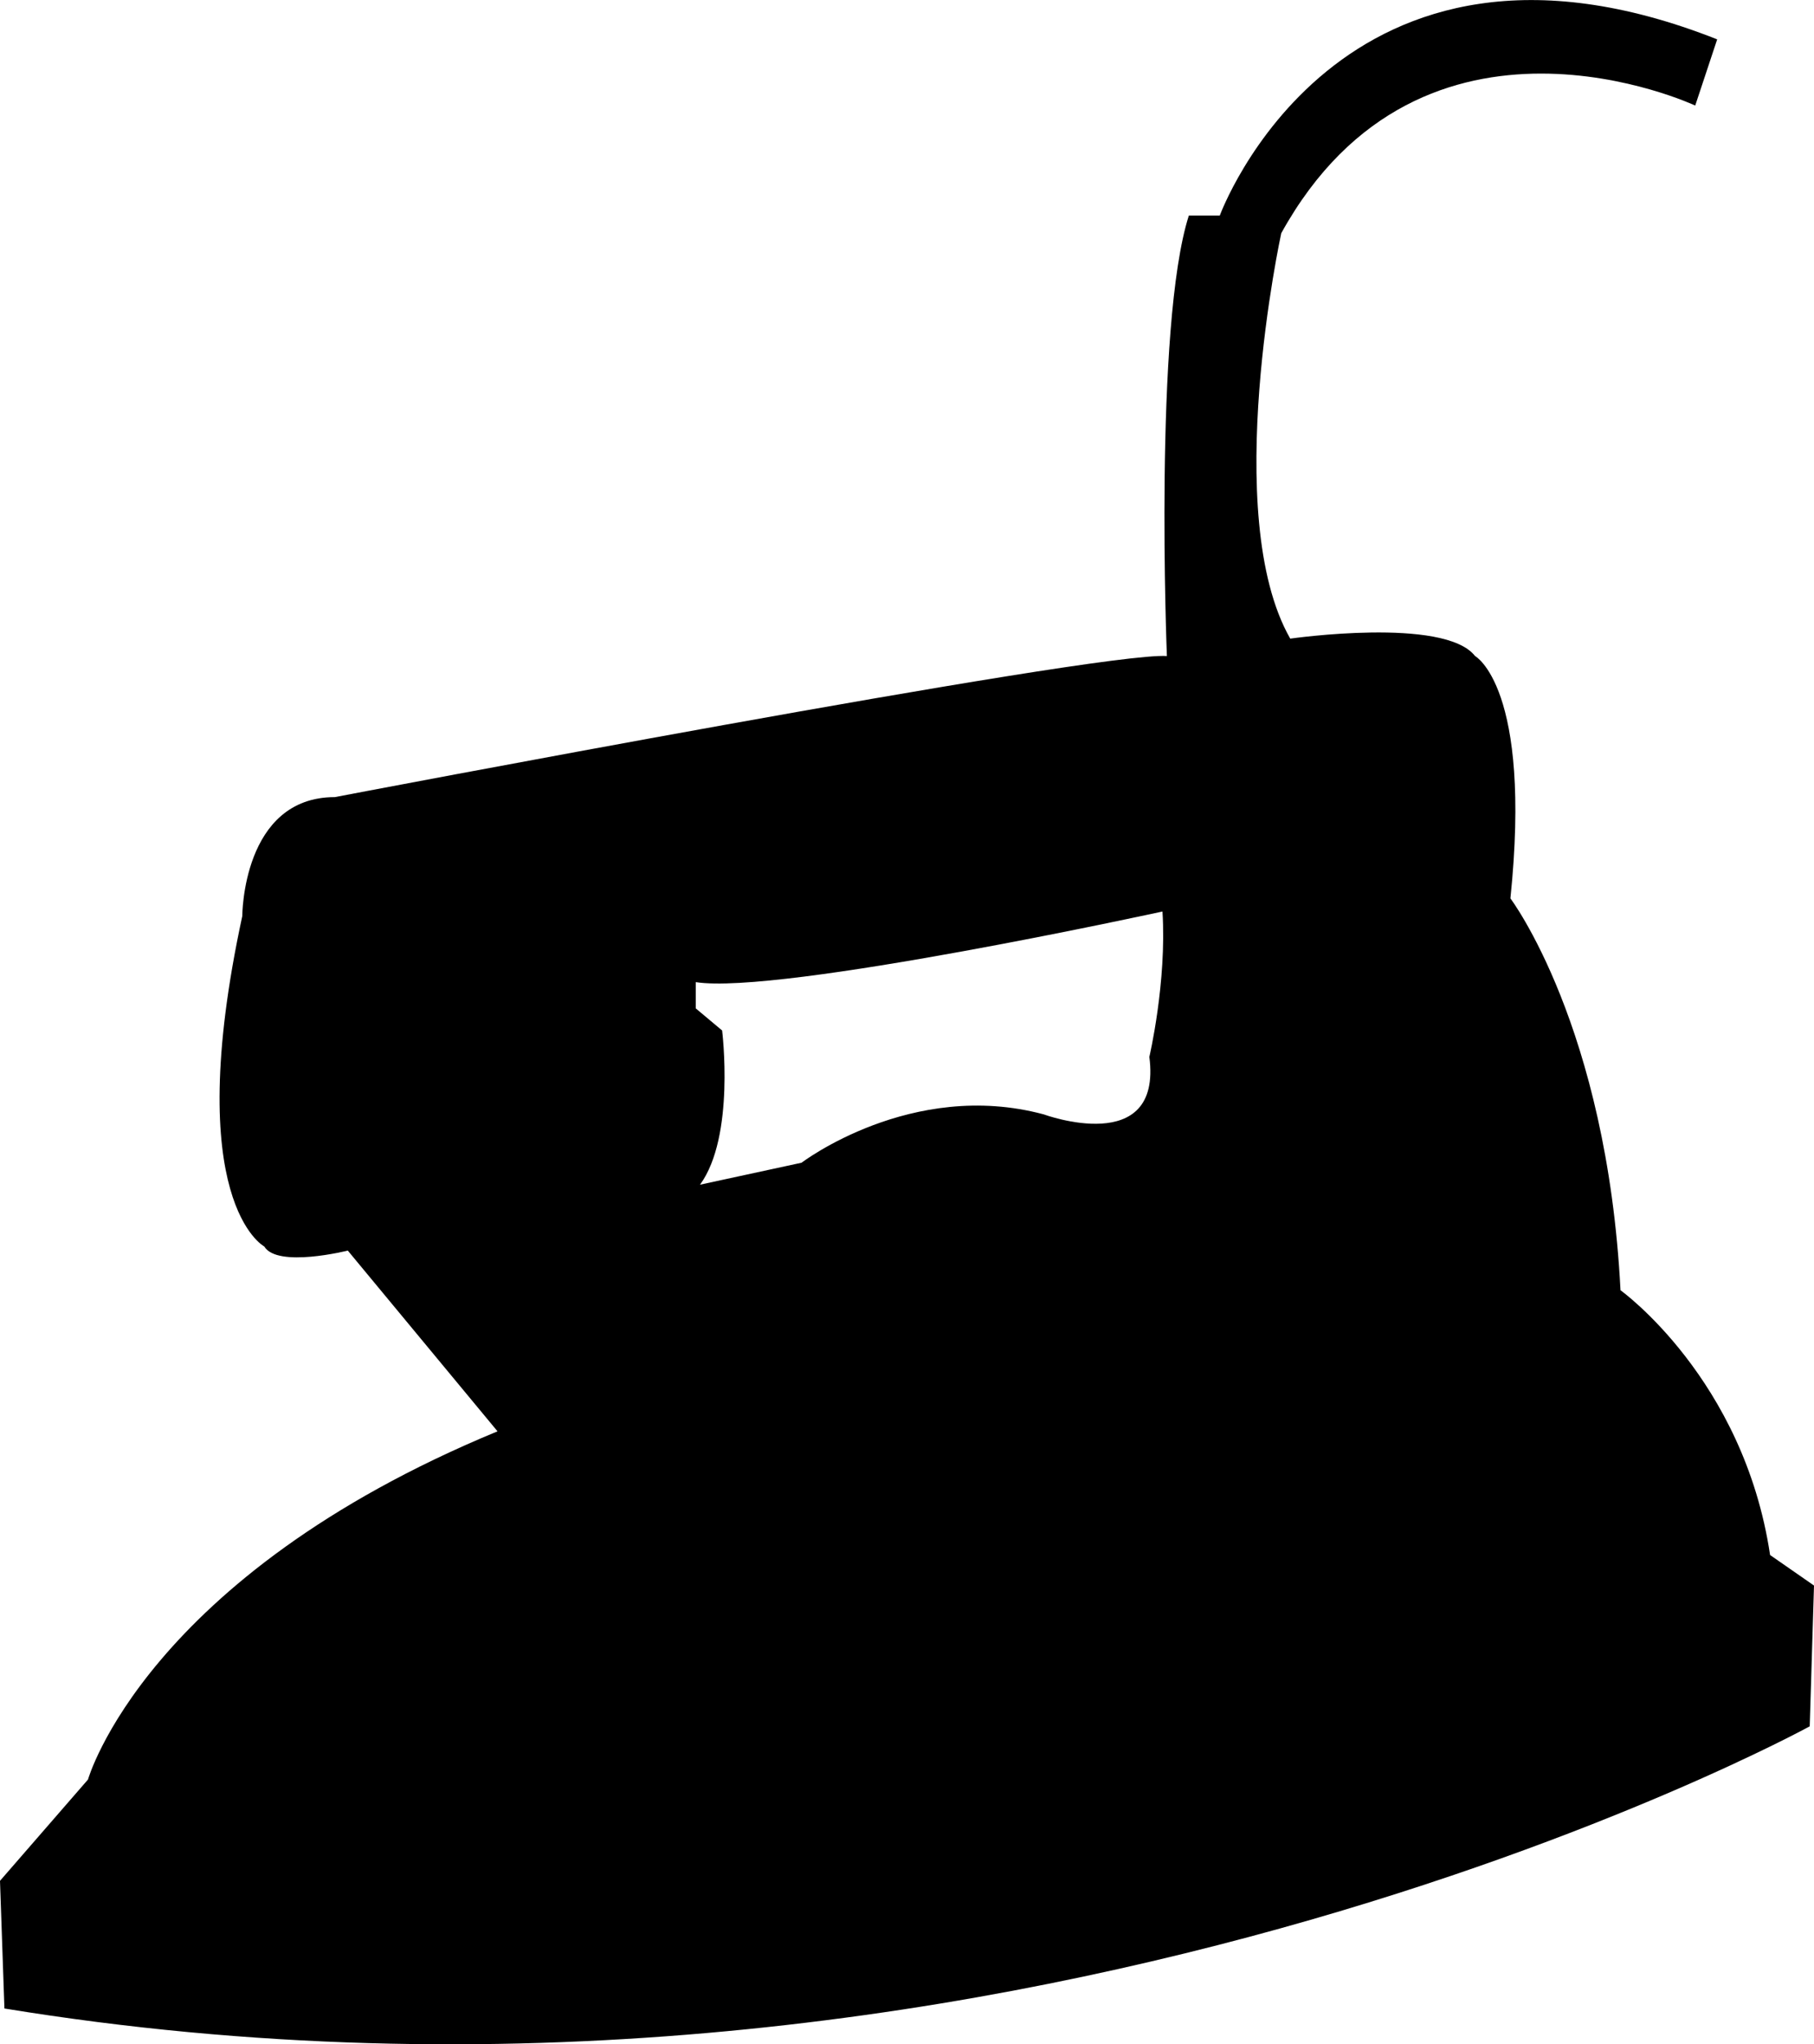 <?xml version="1.0" encoding="UTF-8"?>
<!DOCTYPE svg PUBLIC "-//W3C//DTD SVG 1.1//EN" "http://www.w3.org/Graphics/SVG/1.1/DTD/svg11.dtd">
<svg version="1.1" xmlns="http://www.w3.org/2000/svg" xmlns:xlink="http://www.w3.org/1999/xlink" x="0" y="0" width="12.309" height="13.866" viewBox="0, 0, 12.309, 13.866">
  <g id="Layer_1" transform="translate(-385.098, -235.715)">
    <path d="M392.18,243.274 C391.283,243.033 390.537,243.602 390.537,243.602 L389.848,243.751 C390.088,243.423 389.998,242.705 389.998,242.705 L389.819,242.555 L389.819,242.377 C390.385,242.466 392.986,241.898 392.986,241.898 C393.016,242.377 392.897,242.884 392.897,242.884 C392.986,243.571 392.18,243.274 392.18,243.274 z M397.109,246.263 C396.93,245.066 396.094,244.467 396.094,244.467 C396.002,242.675 395.347,241.809 395.347,241.809 C395.495,240.375 395.107,240.165 395.107,240.165 C394.899,239.897 393.853,240.047 393.853,240.047 C393.375,239.21 393.792,237.297 393.792,237.297 C394.75,235.564 396.601,236.431 396.601,236.431 L396.75,235.982 C394.182,234.967 393.375,237.177 393.375,237.177 L393.165,237.177 C392.926,237.924 393.016,240.165 393.016,240.165 C392.537,240.135 387.37,241.122 387.37,241.122 C386.742,241.122 386.742,241.929 386.742,241.929 C386.323,243.87 386.891,244.17 386.891,244.17 C386.98,244.318 387.458,244.198 387.458,244.198 L388.474,245.424 C386.084,246.411 385.695,247.786 385.695,247.786 L385.098,248.473 L385.128,249.339 C391.879,250.443 397.378,247.425 397.378,247.425 L397.407,246.47 L397.109,246.263" fill="#000000"/>
  </g>
</svg>
